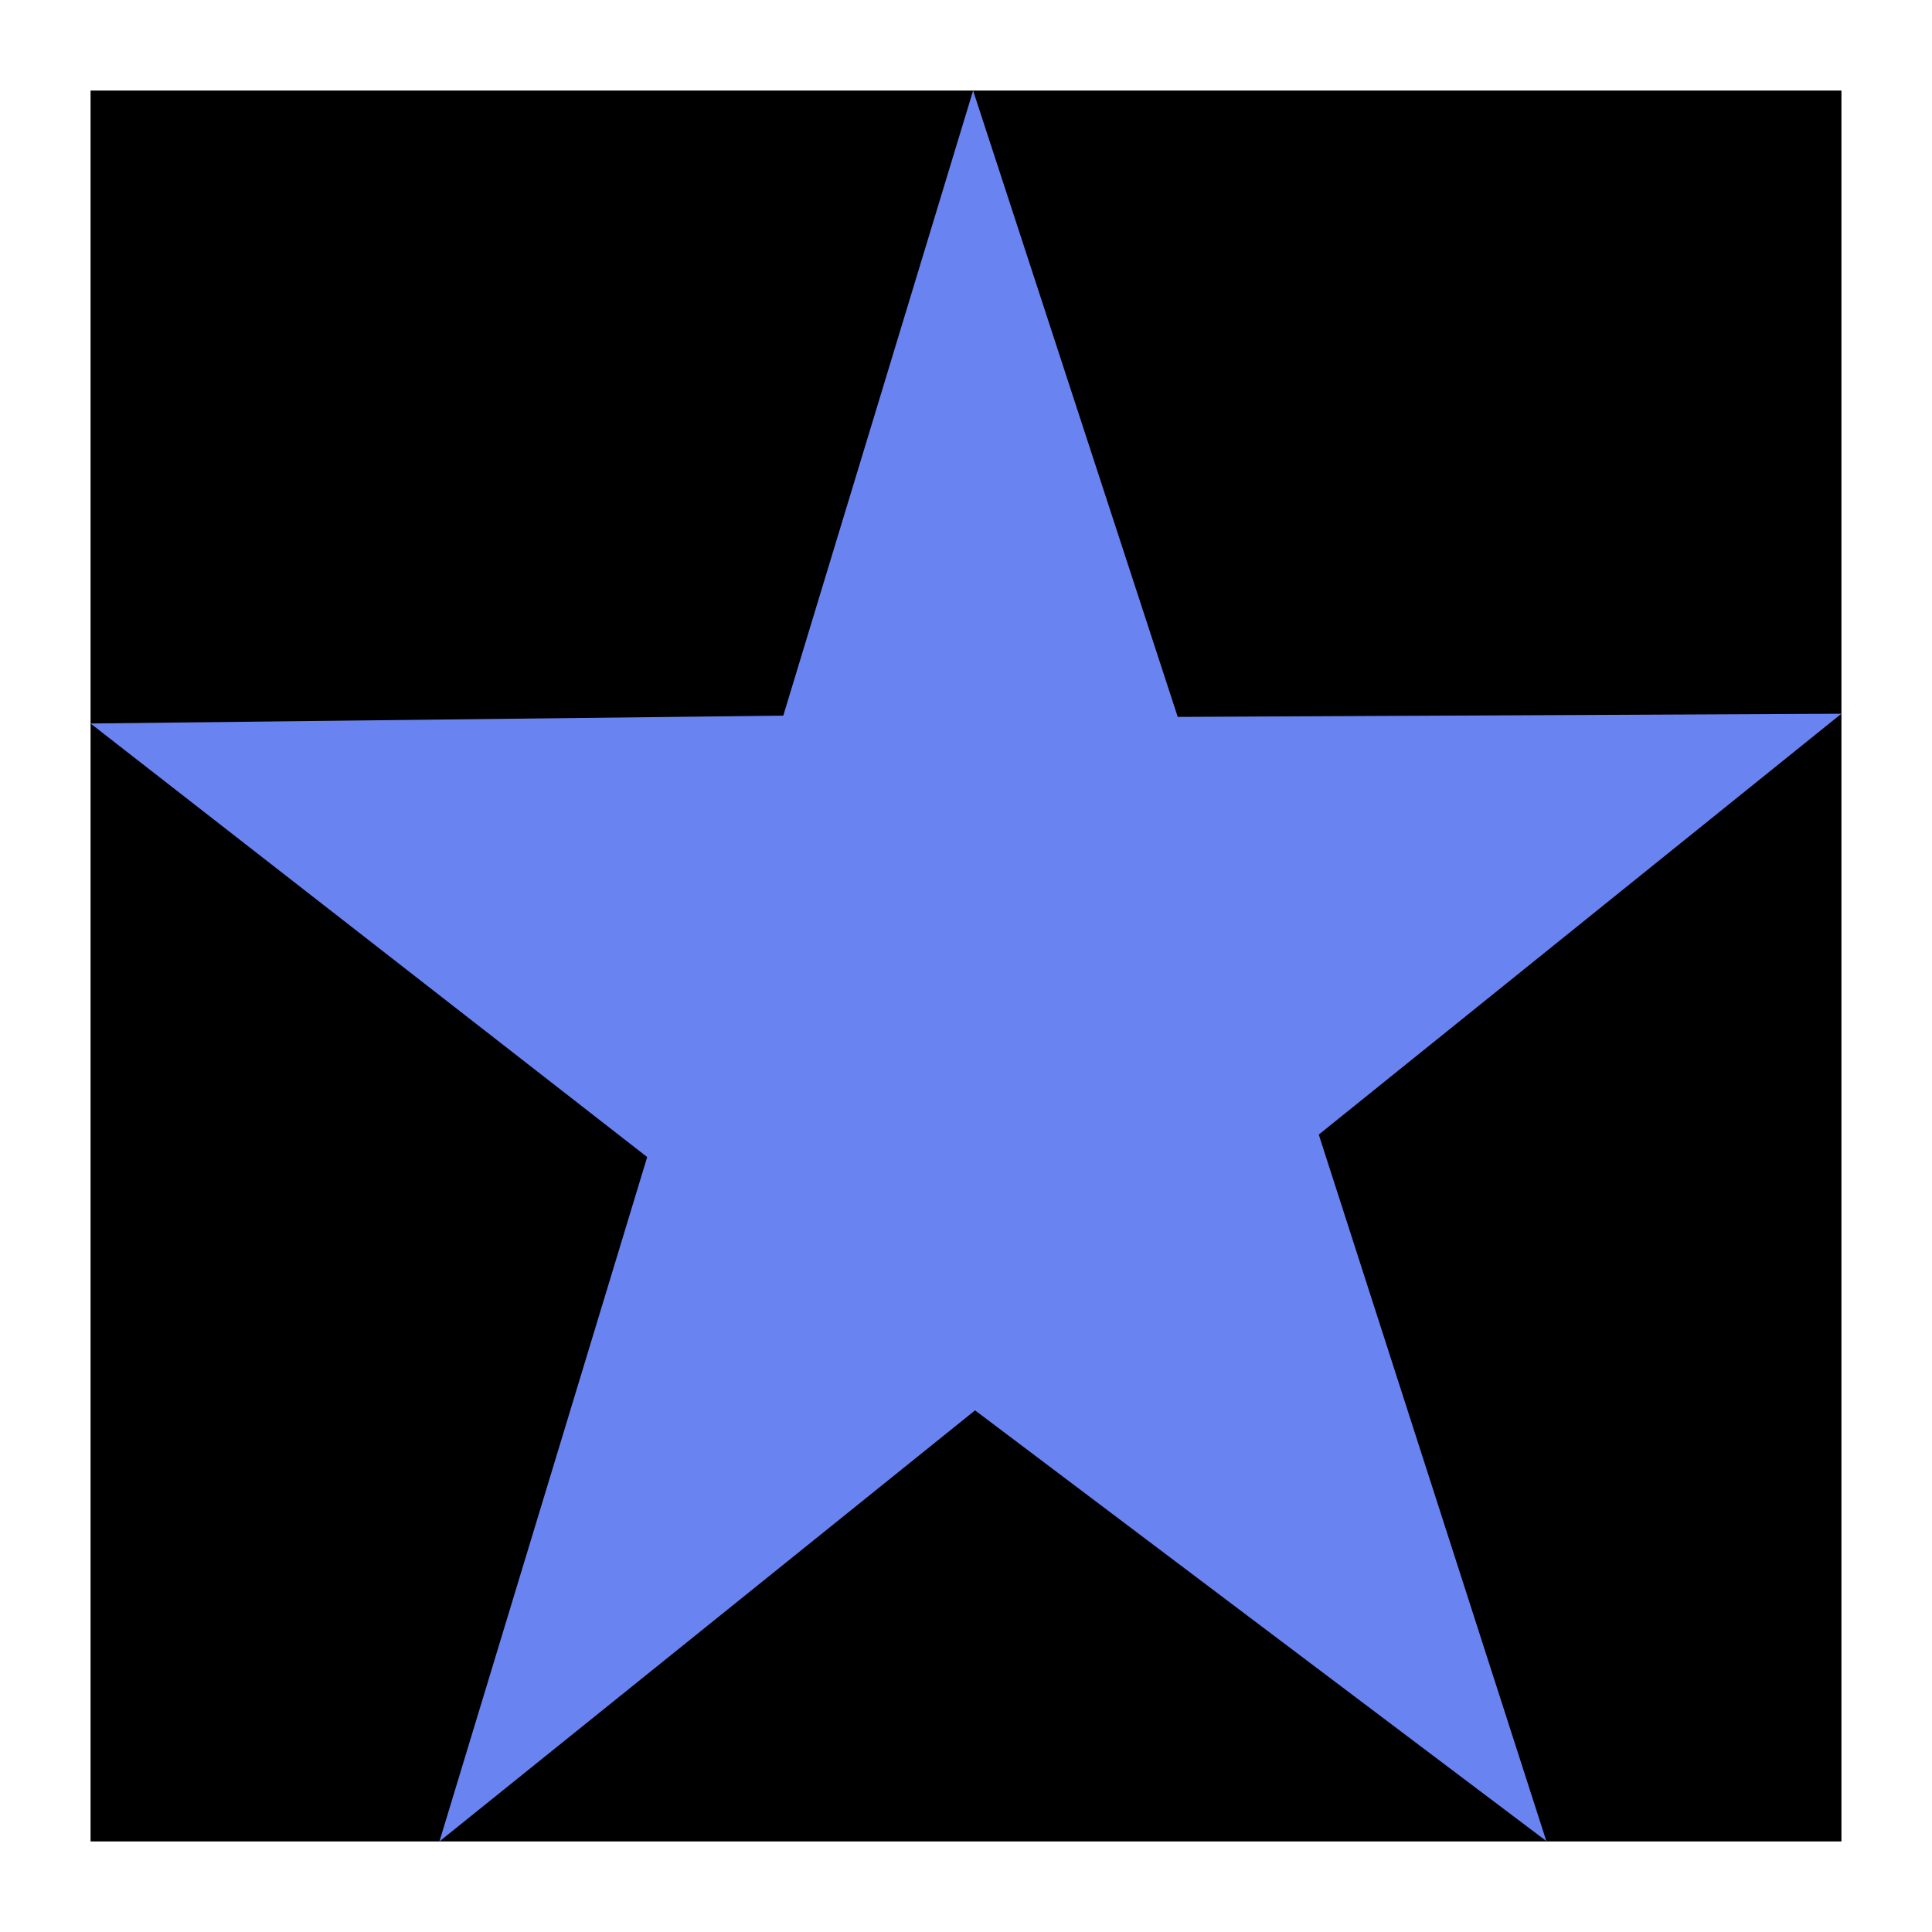<?xml version="1.0" encoding="UTF-8"?>
<svg width="512" height="512" version="1.1" viewBox="0 0 135.47 135.47" xmlns="http://www.w3.org/2000/svg">
<g transform="translate(0 -161.53)">
<rect x="6.35" y="167.88" width="122.77" height="122.77" style="paint-order:normal"/>
<path d="m30.812 290.65 37.558-30.226 40.057 30.197-15.956-49.535 36.645-29.51-46.534 0.222-14.349-43.915-13.311 43.827-48.573 0.551 39.031 30.4z" fill="#6983f1" fill-rule="evenodd"/>
</g>
</svg>
